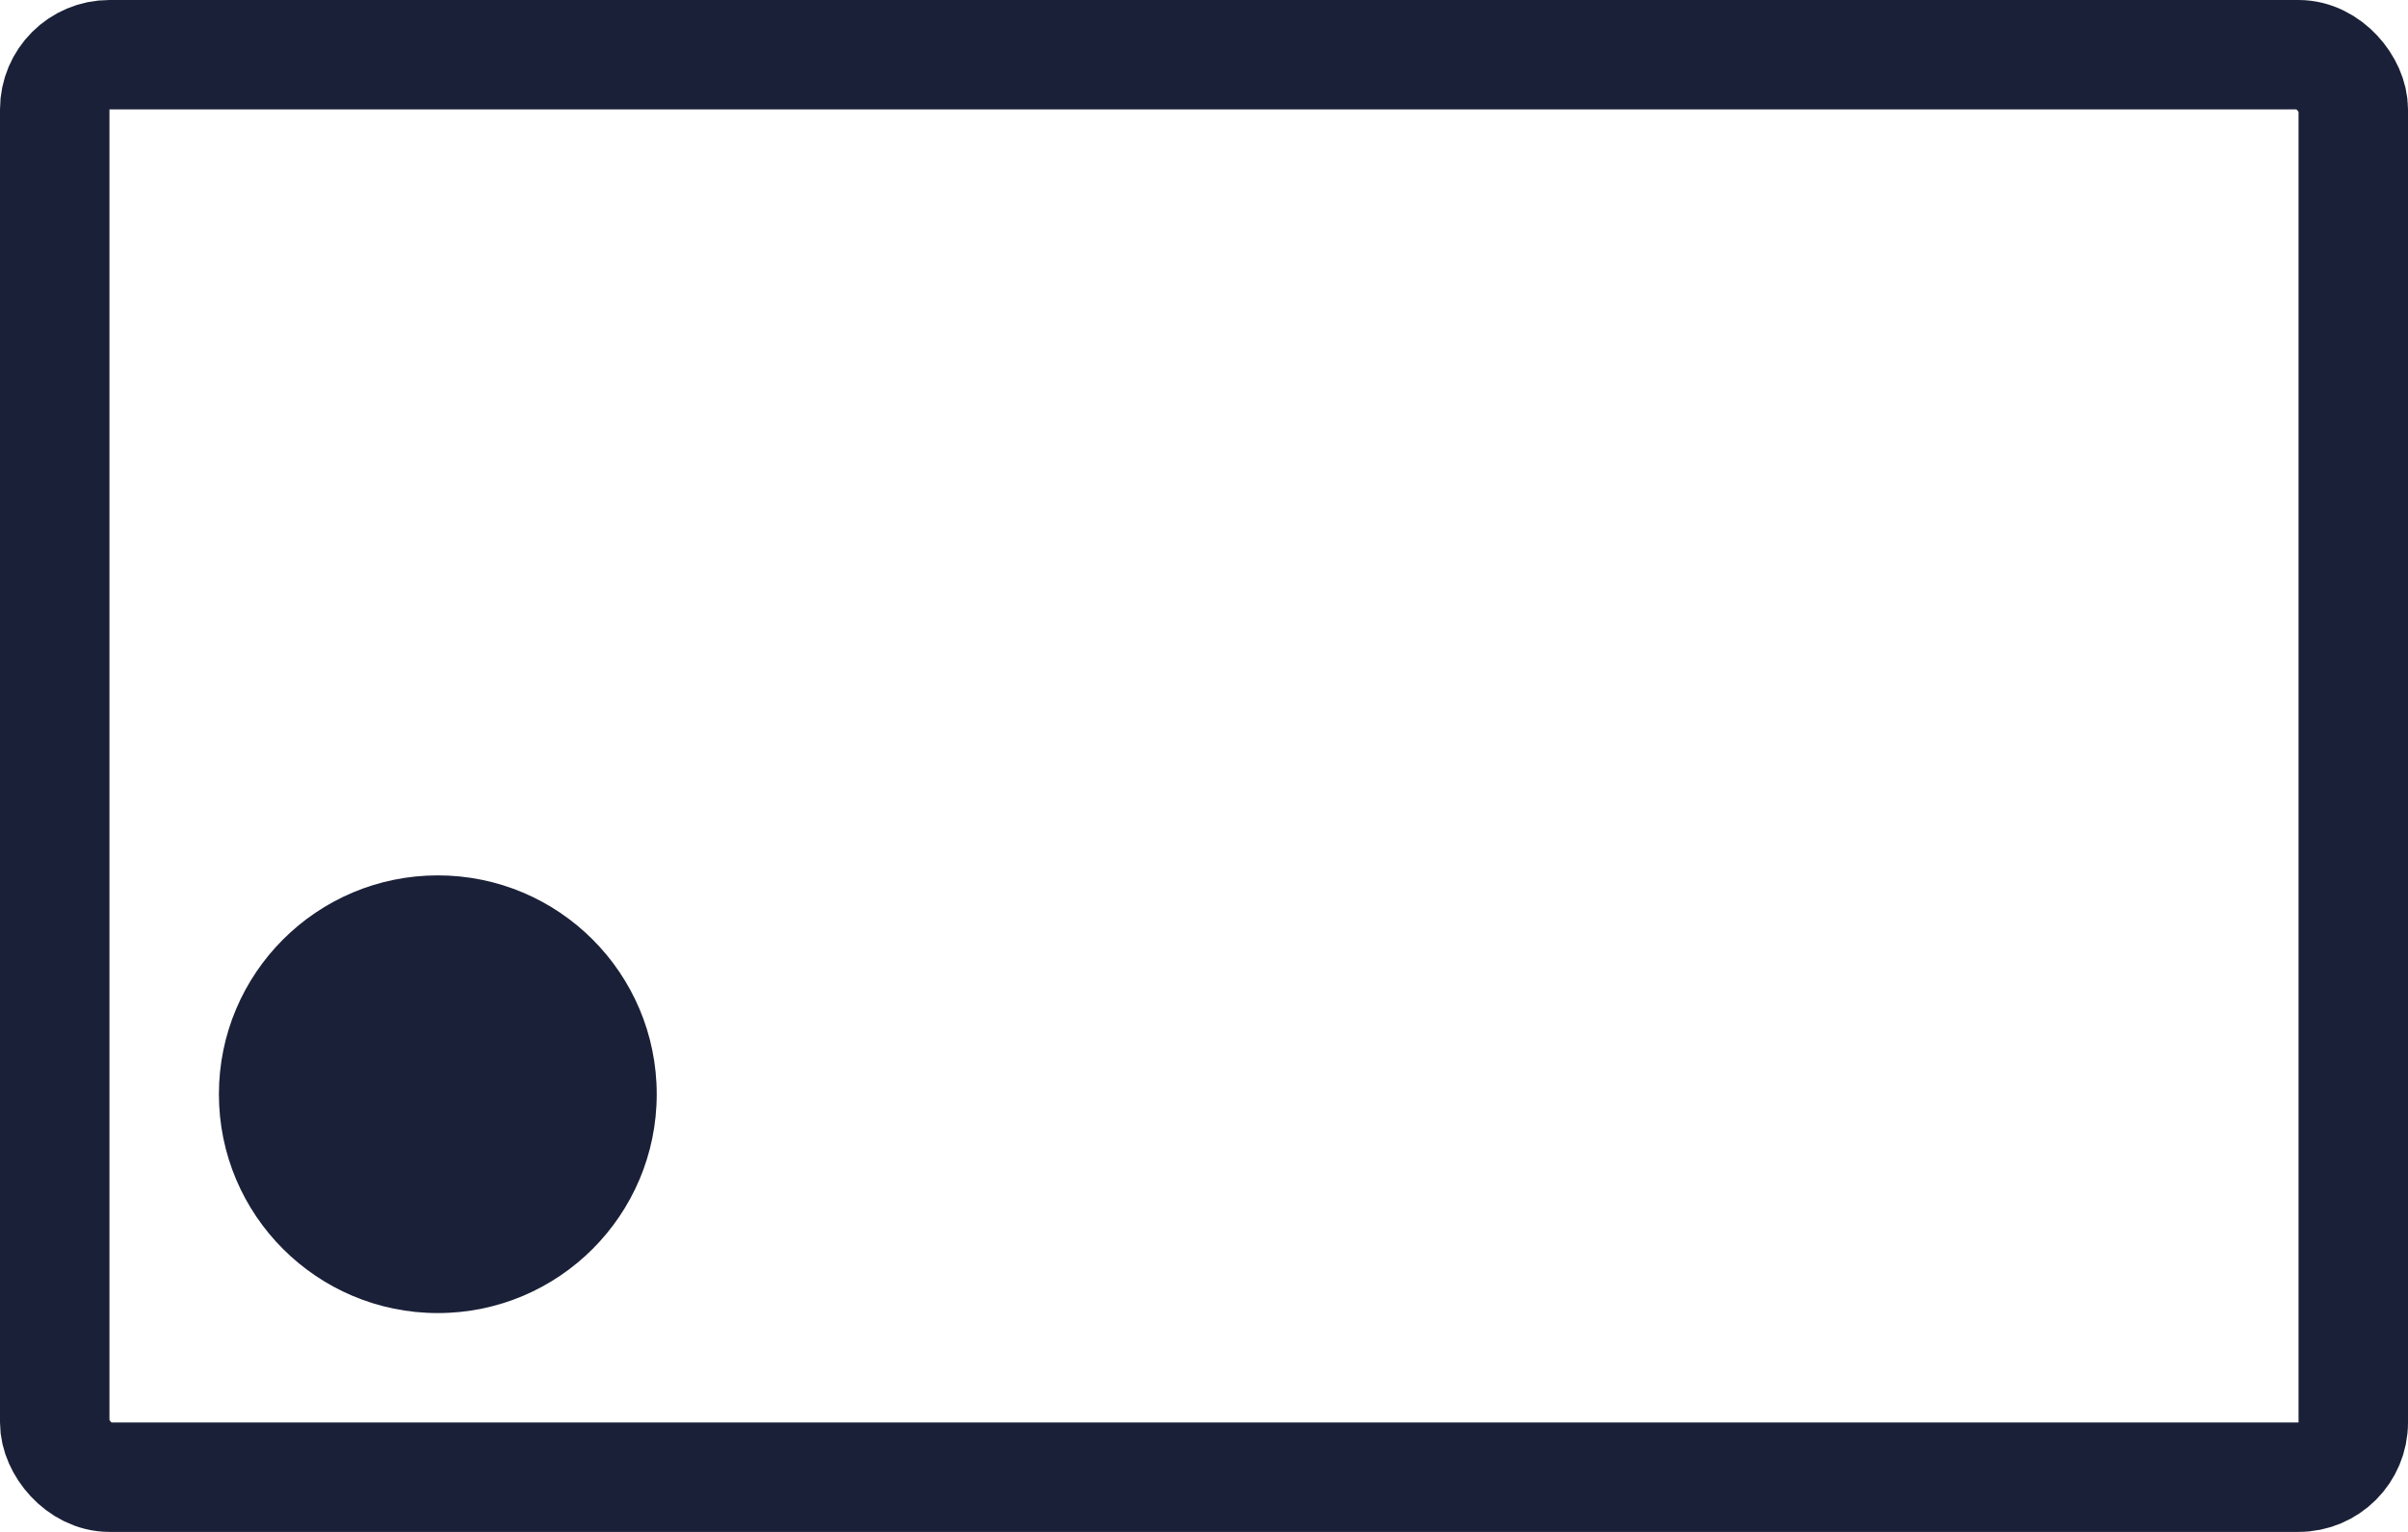 <svg width="22" height="14" viewBox="0 0 22 14" fill="none" xmlns="http://www.w3.org/2000/svg">
<rect x="0.5" y="0.5" width="21" height="13" rx="0.5" stroke="#1A2037"/>
<circle cx="4" cy="10" r="2" fill="#1A2037"/>
</svg>

